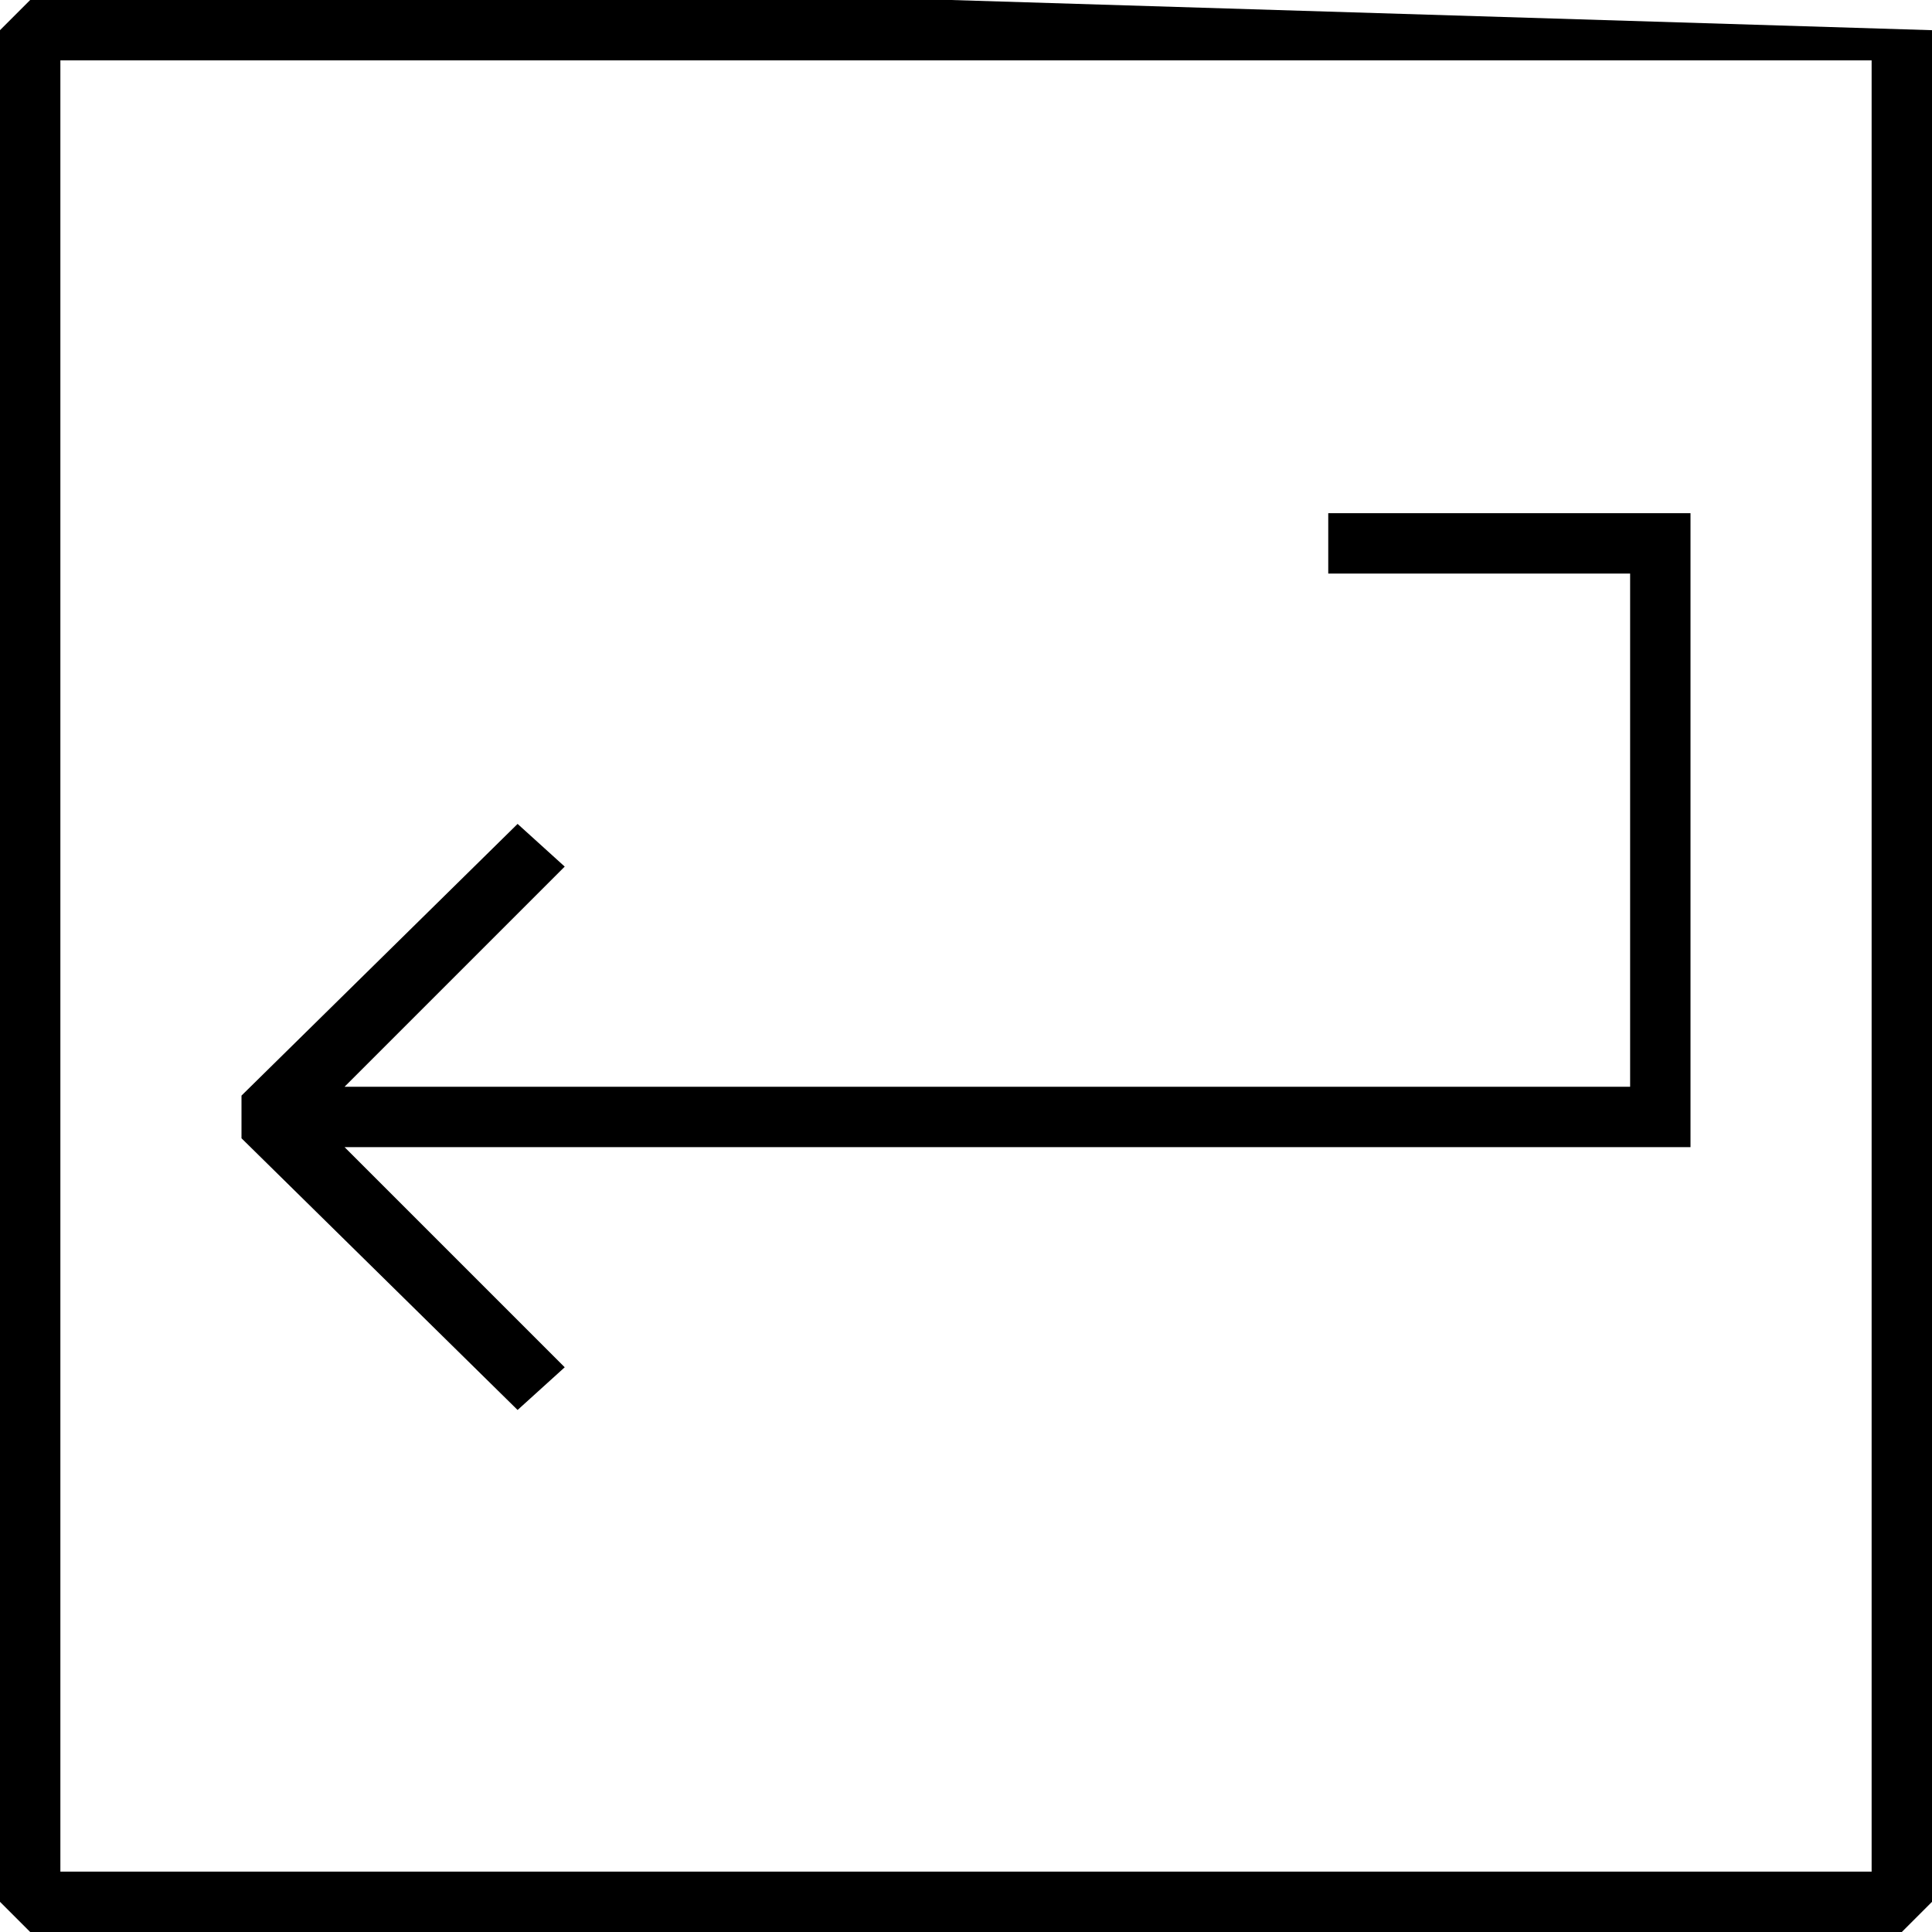 <svg xmlns="http://www.w3.org/2000/svg" viewBox="0 0 64 64"><path d="M1 0L0 1v62l1 1h62l1-1V1L-1-1H1zm61 62H2V2h60v60z"/><path d="M18.707 45.293L11.414 38H56V17H44v2h10v17H11.414l7.293-7.293-1.561-1.414-9.146 9v1.414l9.146 9z"/></svg>